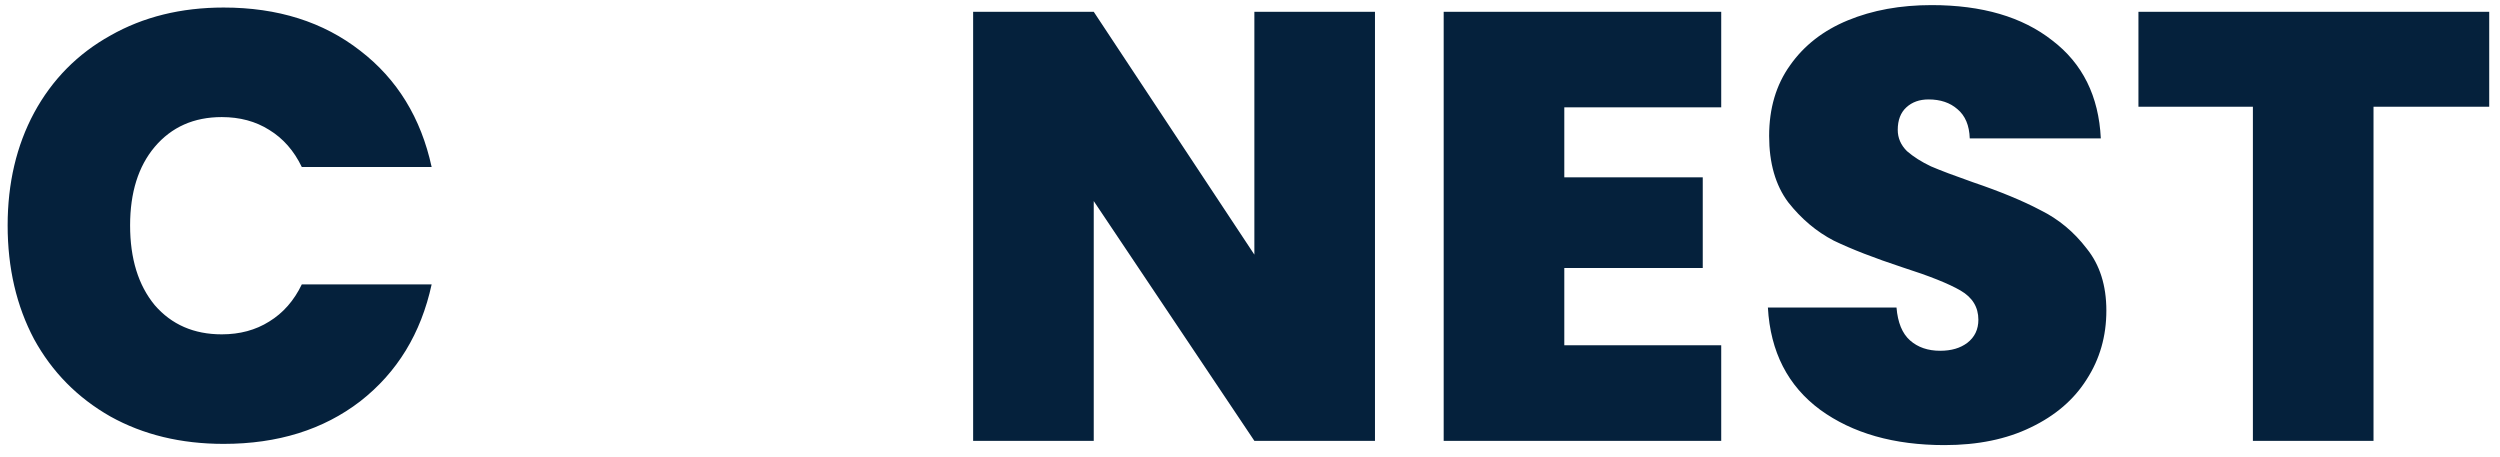 <svg width="197" height="36" viewBox="0 0 197 36" fill="none" xmlns="http://www.w3.org/2000/svg">
<path d="M0.602 17.762C0.602 14.437 1.297 11.479 2.687 8.89C4.109 6.268 6.114 4.238 8.7 2.8C11.286 1.329 14.26 0.594 17.622 0.594C21.89 0.594 25.478 1.729 28.388 3.998C31.297 6.236 33.172 9.289 34.013 13.158H23.781C23.167 11.879 22.31 10.904 21.211 10.233C20.144 9.561 18.899 9.226 17.477 9.226C15.279 9.226 13.517 10.009 12.191 11.575C10.898 13.11 10.252 15.172 10.252 17.762C10.252 20.383 10.898 22.477 12.191 24.044C13.517 25.578 15.279 26.346 17.477 26.346C18.899 26.346 20.144 26.01 21.211 25.339C22.31 24.667 23.167 23.692 23.781 22.413H34.013C33.172 26.282 31.297 29.351 28.388 31.621C25.478 33.859 21.89 34.978 17.622 34.978C14.26 34.978 11.286 34.258 8.7 32.82C6.114 31.349 4.109 29.319 2.687 26.729C1.297 24.108 0.602 21.119 0.602 17.762ZM108.348 34.738H98.844L86.187 15.844V34.738H76.683V0.929H86.187L98.844 20.064V0.929H108.348V34.738ZM123.267 8.458V13.973H134.177V21.119H123.267V27.209H135.632V34.738H113.762V0.929H135.632V8.458H123.267ZM153.228 35.074C149.252 35.074 145.986 34.147 143.433 32.292C140.879 30.406 139.505 27.721 139.31 24.236H149.445C149.542 25.419 149.898 26.282 150.512 26.825C151.127 27.369 151.918 27.641 152.888 27.641C153.761 27.641 154.473 27.433 155.023 27.017C155.604 26.57 155.896 25.962 155.896 25.195C155.896 24.204 155.427 23.436 154.489 22.893C153.552 22.349 152.032 21.742 149.93 21.071C147.7 20.335 145.89 19.632 144.499 18.961C143.141 18.257 141.946 17.25 140.911 15.939C139.909 14.597 139.408 12.854 139.408 10.712C139.408 8.538 139.958 6.684 141.056 5.149C142.155 3.583 143.674 2.4 145.614 1.601C147.554 0.801 149.753 0.402 152.21 0.402C156.186 0.402 159.355 1.329 161.715 3.183C164.107 5.005 165.383 7.579 165.544 10.904H155.216C155.184 9.881 154.86 9.114 154.246 8.602C153.664 8.091 152.904 7.835 151.967 7.835C151.256 7.835 150.674 8.043 150.222 8.458C149.769 8.874 149.542 9.465 149.542 10.233C149.542 10.872 149.785 11.431 150.27 11.911C150.787 12.359 151.417 12.758 152.161 13.11C152.904 13.43 154.004 13.845 155.459 14.357C157.624 15.092 159.403 15.828 160.793 16.563C162.216 17.266 163.427 18.273 164.43 19.584C165.464 20.863 165.981 22.493 165.981 24.476C165.981 26.49 165.464 28.296 164.43 29.895C163.427 31.493 161.957 32.756 160.017 33.683C158.109 34.61 155.846 35.074 153.228 35.074ZM196.15 0.929V8.41H187.033V34.738H177.528V8.41H168.509V0.929H196.15Z" fill="#05213C"/>
</svg>
